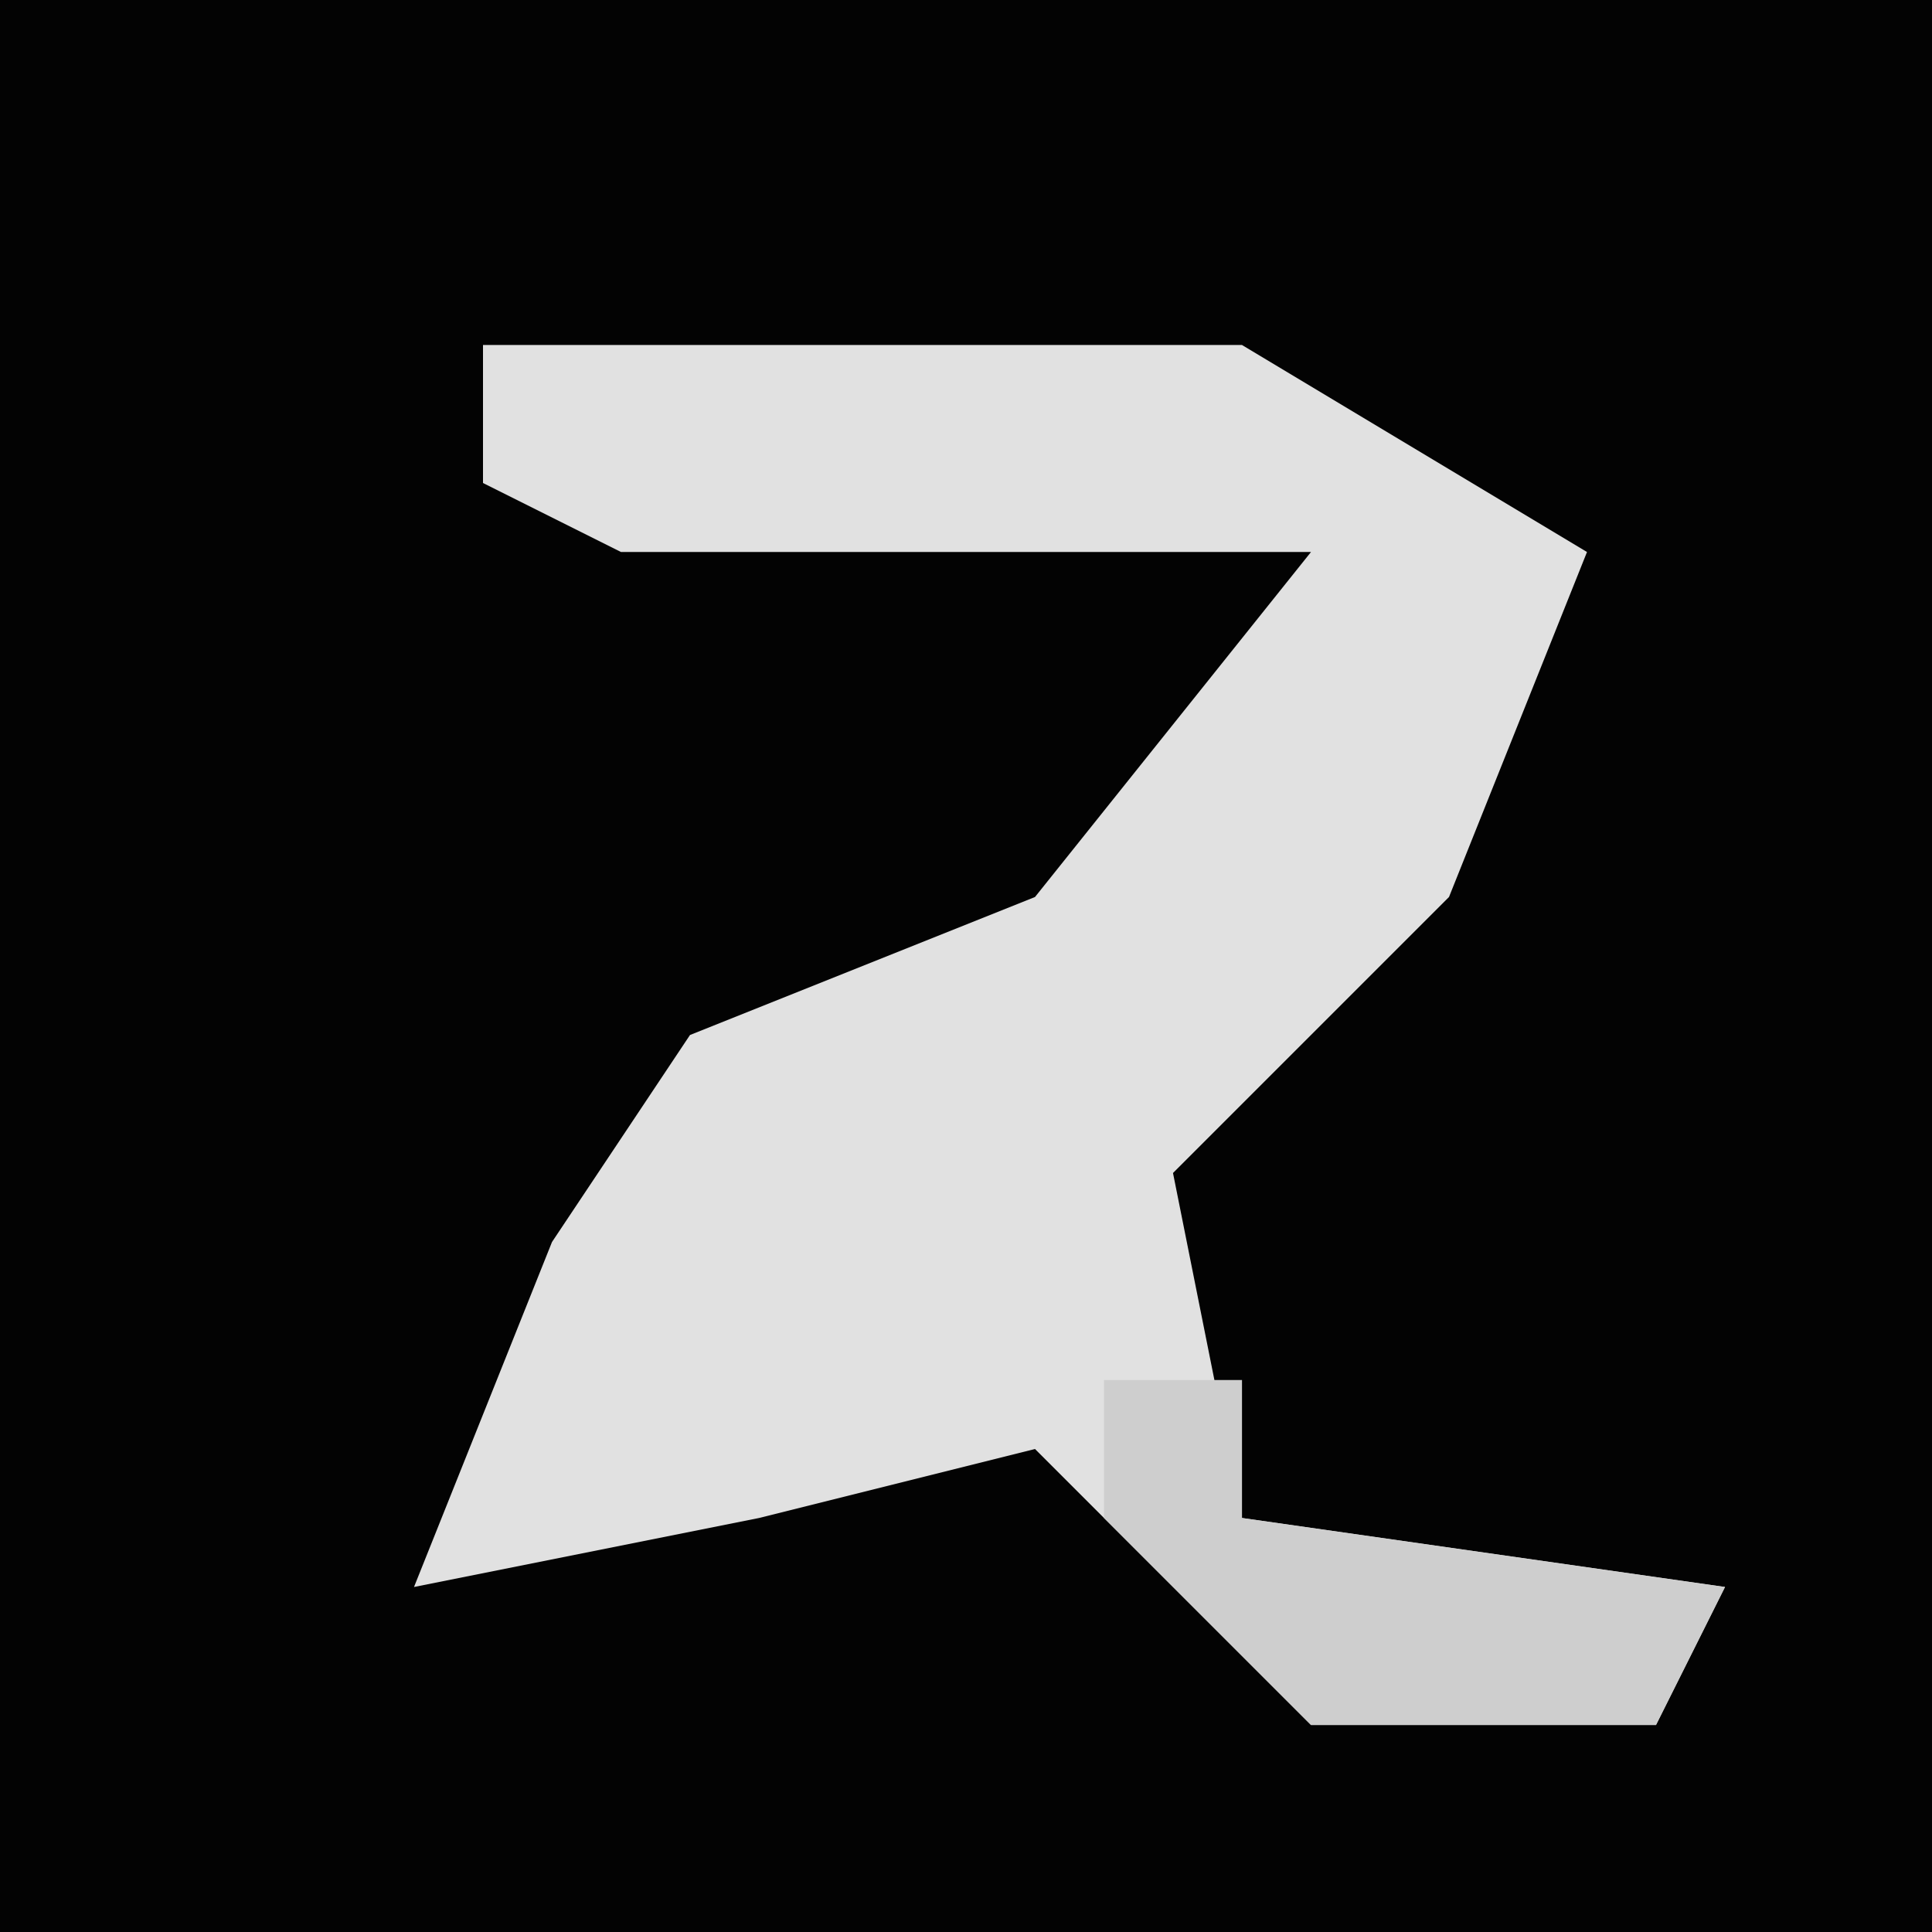 <?xml version="1.0" encoding="UTF-8"?>
<svg version="1.1" xmlns="http://www.w3.org/2000/svg" width="28" height="28">
<path d="M0,0 L28,0 L28,28 L0,28 Z " fill="#030303" transform="translate(0,0)"/>
<path d="M0,0 L11,0 L16,3 L14,8 L10,12 L11,17 L18,18 L17,20 L12,20 L8,16 L4,17 L-1,18 L1,13 L3,10 L8,8 L12,3 L2,3 L0,2 Z " fill="#E1E1E1" transform="translate(7,5)"/>
<path d="M0,0 L2,0 L2,2 L9,3 L8,5 L3,5 L0,2 Z " fill="#CECECE" transform="translate(16,20)"/>
</svg>
